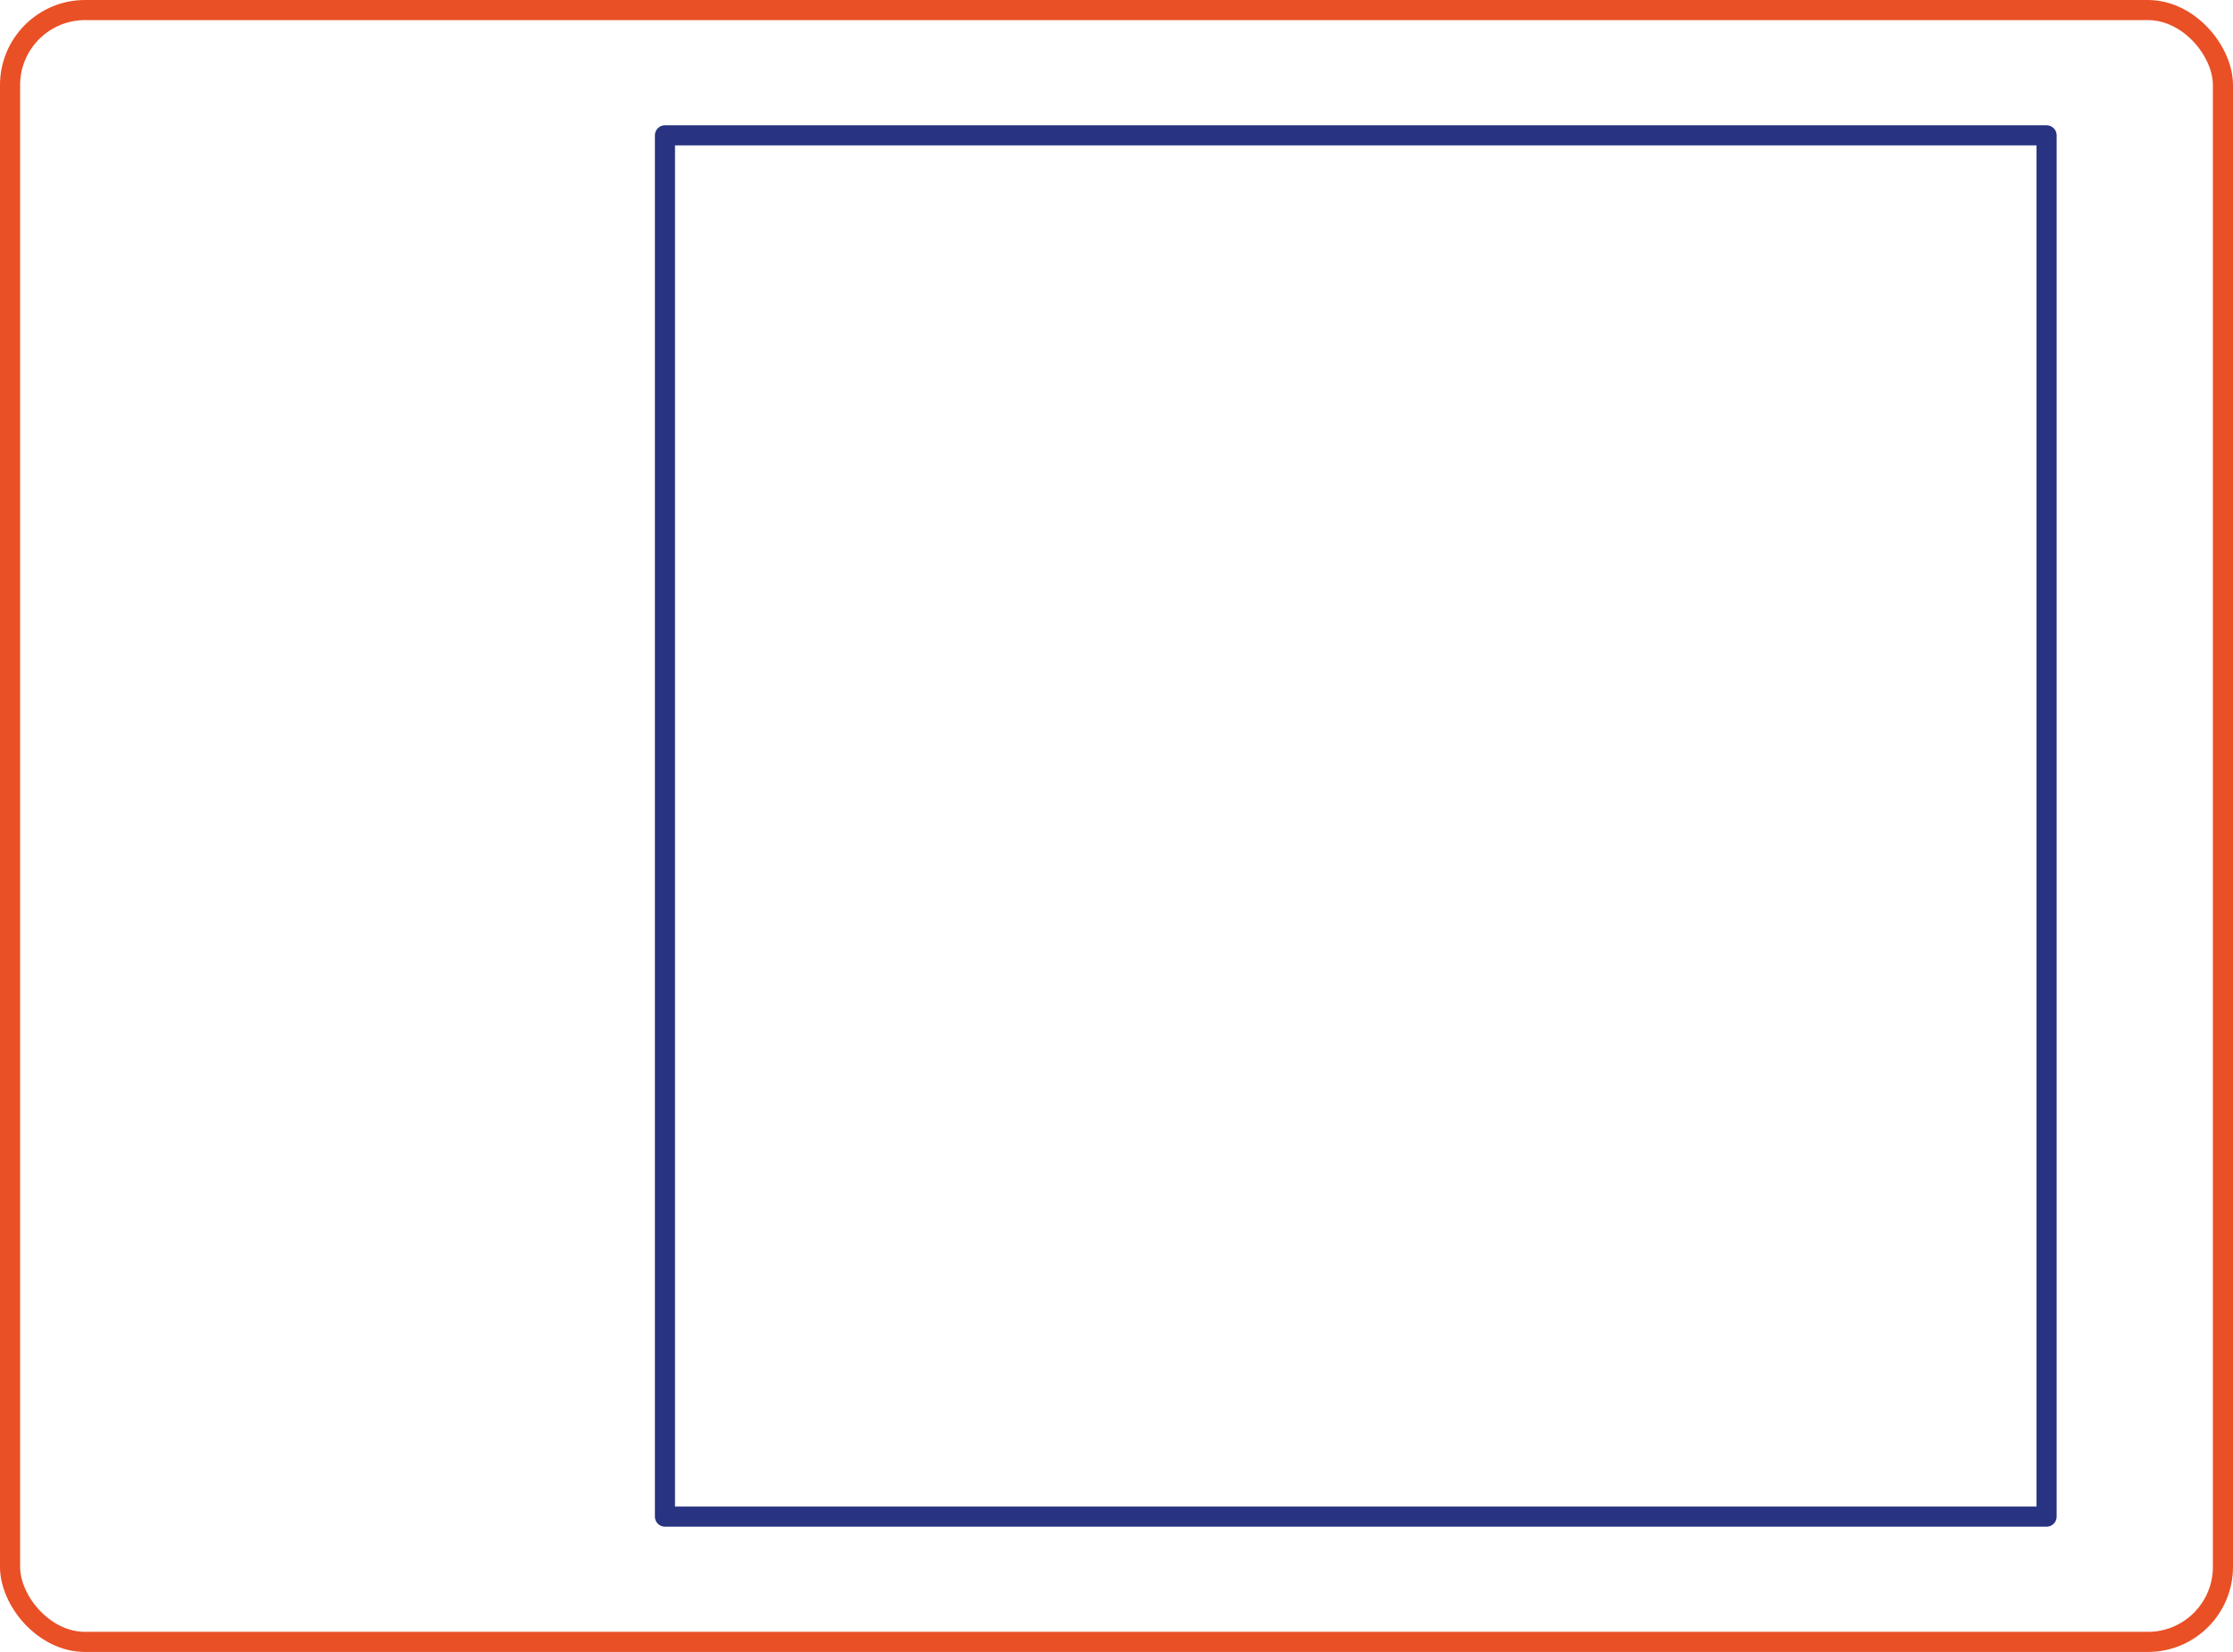 <svg id="Layer_1" data-name="Layer 1" xmlns="http://www.w3.org/2000/svg" viewBox="0 0 266.4 197.13"><rect x="79.33" y="16.15" width="164.83" height="164.83" style="fill-opacity:0;stroke:#283481;stroke-linecap:round;stroke-linejoin:round;stroke-width:2.4px"/><rect x="1.2" y="1.2" width="264" height="194.73" rx="8.95" style="fill:none;stroke:#e95026;stroke-linecap:round;stroke-linejoin:round;stroke-width:2.4px"/></svg>